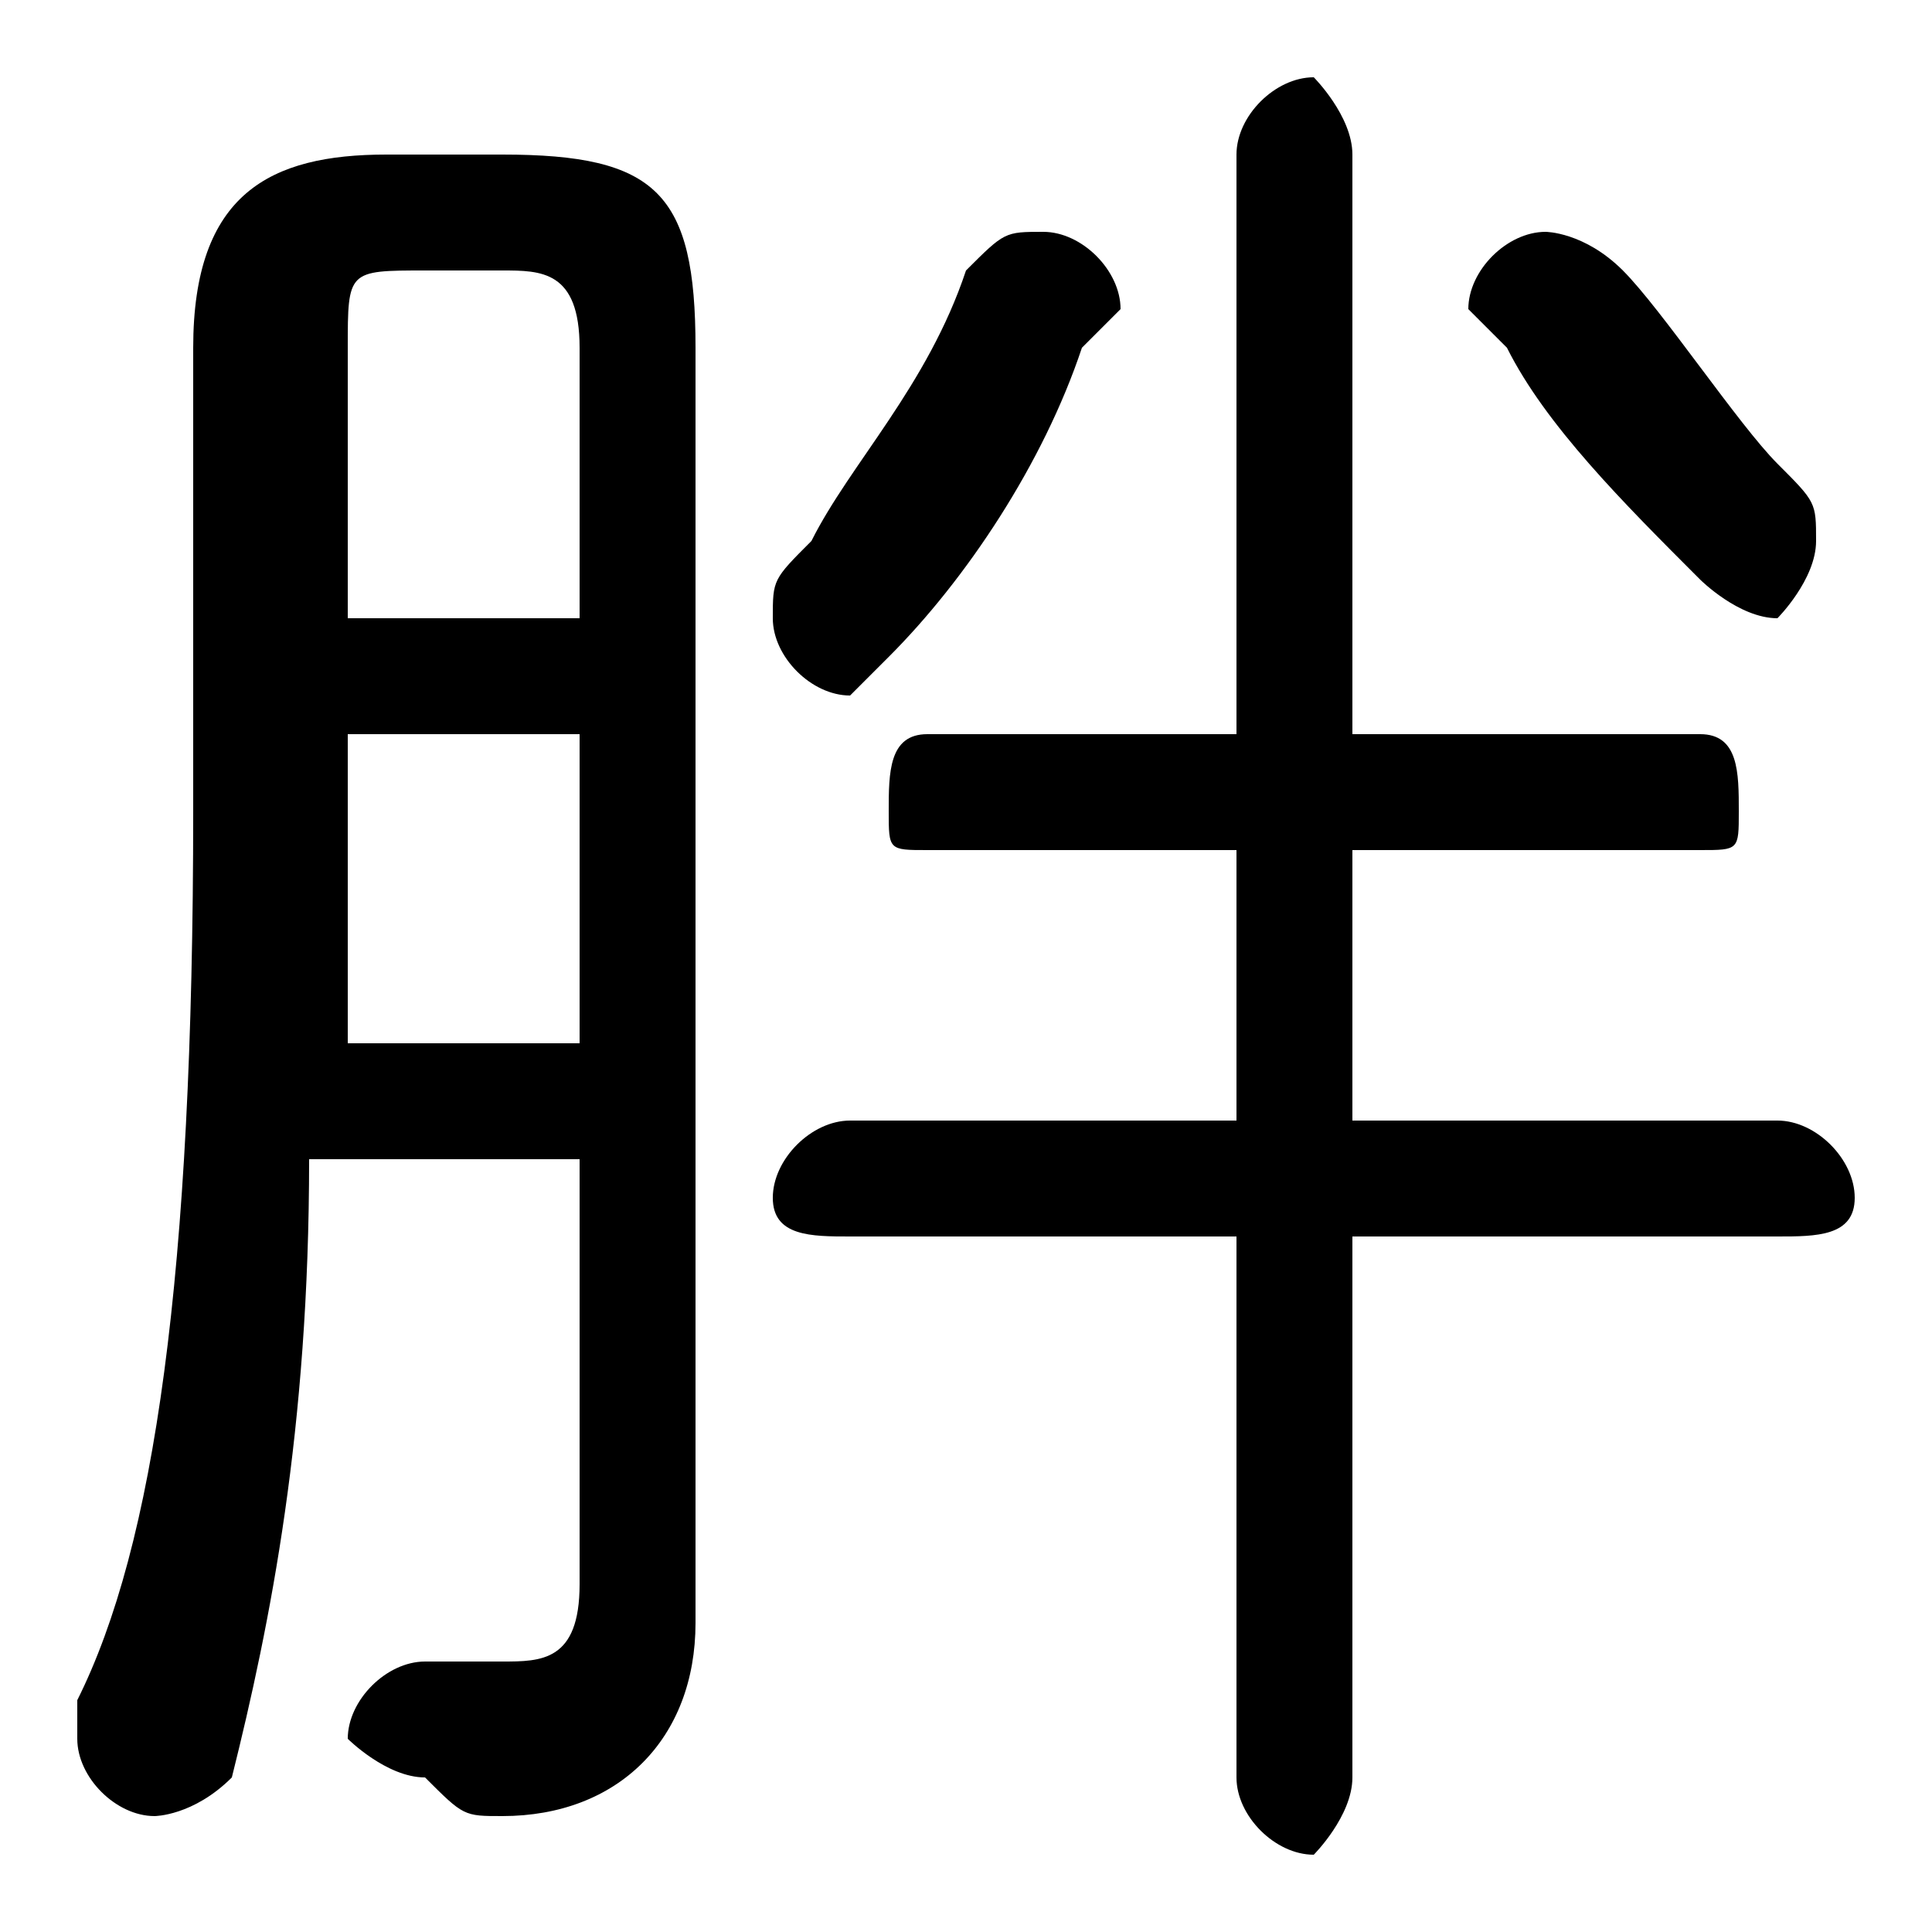 <svg xmlns="http://www.w3.org/2000/svg" viewBox="0 -44.0 50.0 50.0">
    <rect x="0" y="-44.0" width="50.0" height="50.0" fill="#808080" stroke="none"/>
    <g transform="scale(1, -1)">
        <!-- ボディの枠 -->
        <rect x="0" y="-6.0" width="50.0" height="50.0"
            stroke="white" fill="white"/>
        <!-- グリフ座標系の原点 -->
        <circle cx="0" cy="0" r="5" fill="white"/>
        <!-- グリフのアウトライン -->
        <g style="fill:black;stroke:#000000;stroke-width:0;stroke-linecap:round;stroke-linejoin:round;">
        <path d="M 15.0 14.0 L 15.0 3.0 C 15.0 1.0 14.0 1.0 13.0 1.0 C 13.0 1.0 12.0 1.0 11.0 1.0 C 10.0 1.0 9.0 0.0 9.0 -1.0 C 9.0 -1.0 10.0 -2.0 11.0 -2.0 C 12.0 -3.0 12.0 -3.0 13.0 -3.0 C 16.0 -3.0 18.0 -1.0 18.0 2.0 L 18.0 35.0 C 18.0 39.0 17.0 40.0 13.0 40.0 L 10.0 40.0 C 7.0 40.0 5.0 39.0 5.0 35.0 L 5.0 23.0 C 5.0 11.0 4.0 4.0 2.0 -0.0 C 2.0 -1.0 2.0 -1.0 2.0 -1.0 C 2.0 -2.0 3.0 -3.0 4.0 -3.0 C 4.0 -3.0 5.0 -3.0 6.0 -2.0 C 7.0 2.0 8.0 7.0 8.0 14.0 Z M 15.0 28.0 L 9.0 28.0 L 9.0 35.0 C 9.0 37.0 9.0 37.0 11.0 37.0 L 13.0 37.0 C 14.0 37.0 15.0 37.0 15.0 35.0 Z M 15.0 25.0 L 15.0 17.0 L 9.0 17.0 C 9.0 19.0 9.0 21.0 9.0 23.0 L 9.0 25.0 Z M 35.0 12.0 L 46.0 12.0 C 47.0 12.0 48.0 12.0 48.0 13.0 C 48.0 14.0 47.0 15.0 46.0 15.0 L 35.0 15.0 L 35.0 22.0 L 44.0 22.0 C 45.0 22.0 45.0 22.0 45.0 23.0 C 45.0 24.0 45.0 25.0 44.0 25.0 L 35.0 25.0 L 35.0 40.0 C 35.0 41.0 34.0 42.0 34.0 42.0 C 33.0 42.0 32.0 41.0 32.0 40.0 L 32.0 25.0 L 24.0 25.0 C 23.0 25.0 23.0 24.0 23.0 23.0 C 23.0 22.0 23.0 22.0 24.0 22.0 L 32.0 22.0 L 32.0 15.0 L 22.0 15.0 C 21.0 15.0 20.0 14.0 20.0 13.0 C 20.0 12.0 21.0 12.0 22.0 12.0 L 32.0 12.0 L 32.0 -2.0 C 32.0 -3.0 33.0 -4.0 34.0 -4.0 C 34.0 -4.0 35.0 -3.0 35.0 -2.0 Z M 25.0 37.0 C 24.0 34.0 22.0 32.0 21.0 30.0 C 20.0 29.0 20.0 29.0 20.0 28.0 C 20.0 27.0 21.0 26.0 22.0 26.0 C 22.0 26.0 23.0 27.0 23.0 27.0 C 25.0 29.0 27.0 32.0 28.0 35.0 C 29.0 36.0 29.0 36.0 29.0 36.0 C 29.0 37.0 28.0 38.0 27.0 38.0 C 26.0 38.0 26.0 38.0 25.0 37.0 Z M 42.0 37.0 C 41.0 38.0 40.0 38.0 40.0 38.0 C 39.0 38.0 38.0 37.0 38.0 36.0 C 38.0 36.0 38.0 36.0 39.0 35.0 C 40.0 33.0 42.0 31.0 44.0 29.0 C 44.0 29.0 45.0 28.0 46.0 28.0 C 46.0 28.0 47.0 29.0 47.0 30.0 C 47.0 31.0 47.0 31.0 46.0 32.0 C 45.0 33.0 43.0 36.0 42.0 37.0 Z"/>
    </g>
    </g>
</svg>
